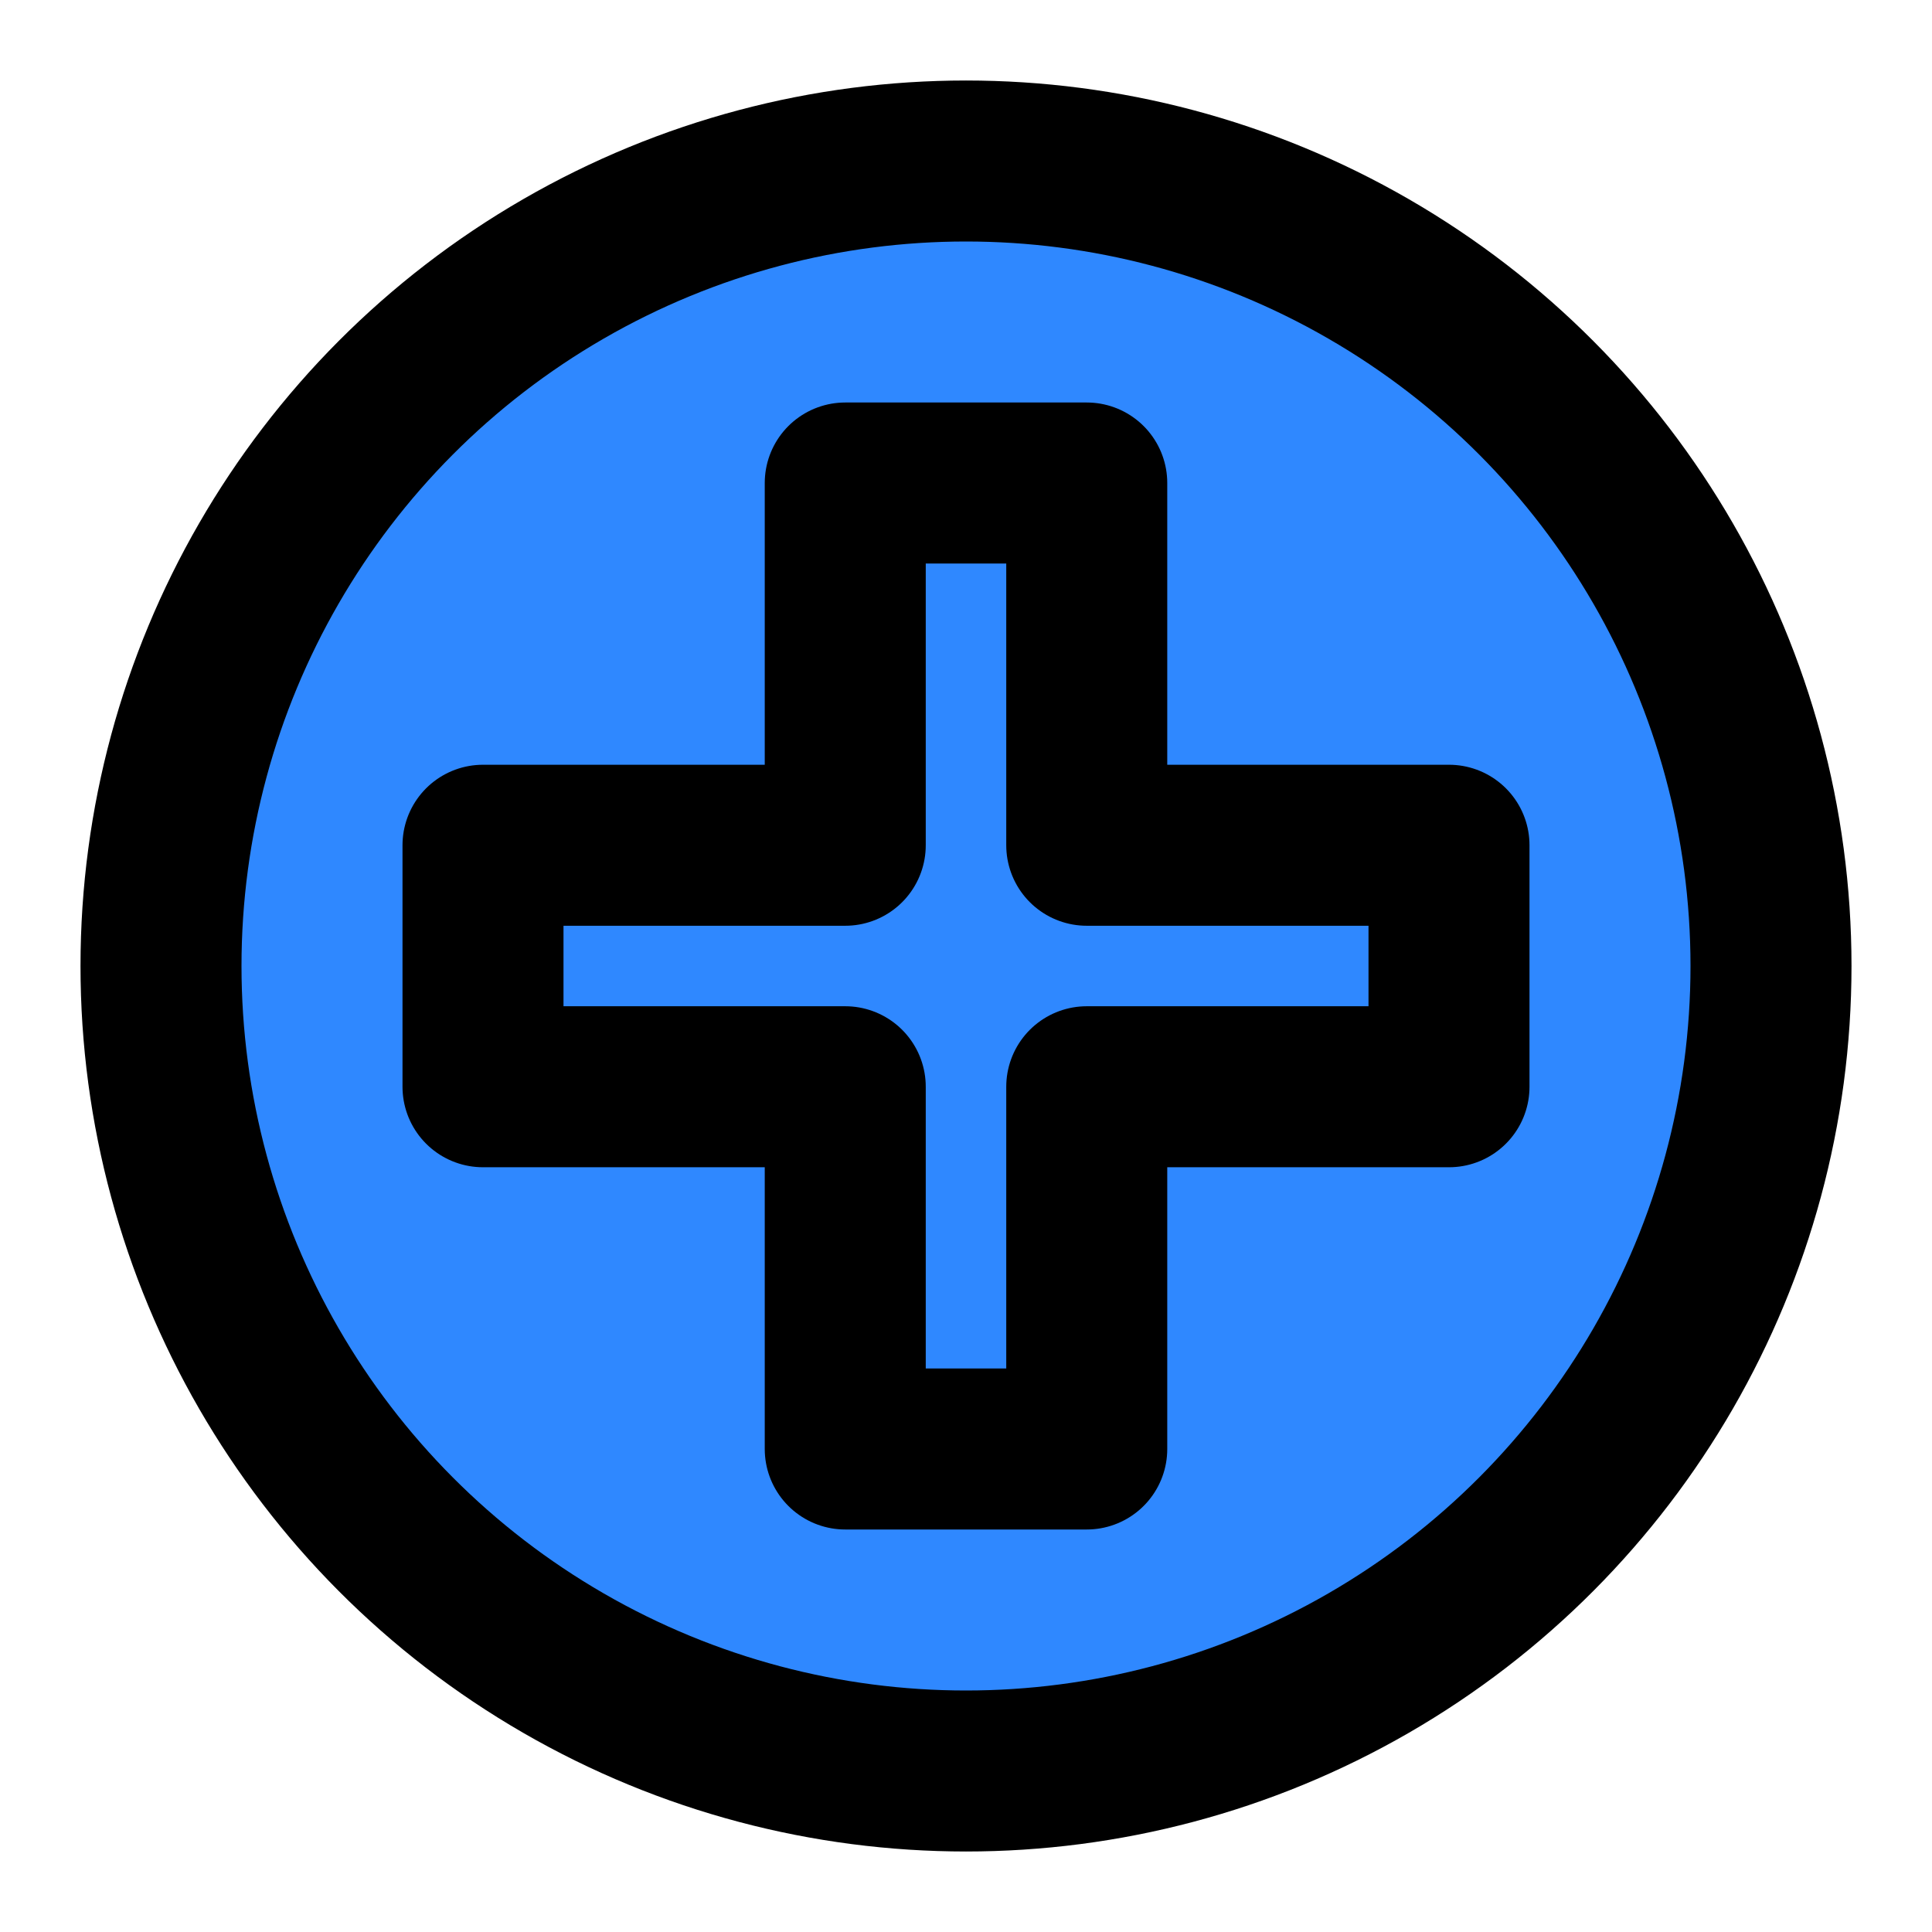 <?xml version="1.0" encoding="UTF-8"?><svg width="24" height="24" viewBox="0 0 48 48" fill="none" xmlns="http://www.w3.org/2000/svg"><circle cx="24" cy="24" r="20" fill="#2F88FF" stroke="currentColor" stroke-width="4" stroke-linecap="round" stroke-linejoin="round"/><path d="M27 12H21V21L12 21V27H21V36H27V27L36 27V21H27V12Z" fill="#2F88FF" stroke="currentColor" stroke-width="4" stroke-linecap="round" stroke-linejoin="round"/></svg>